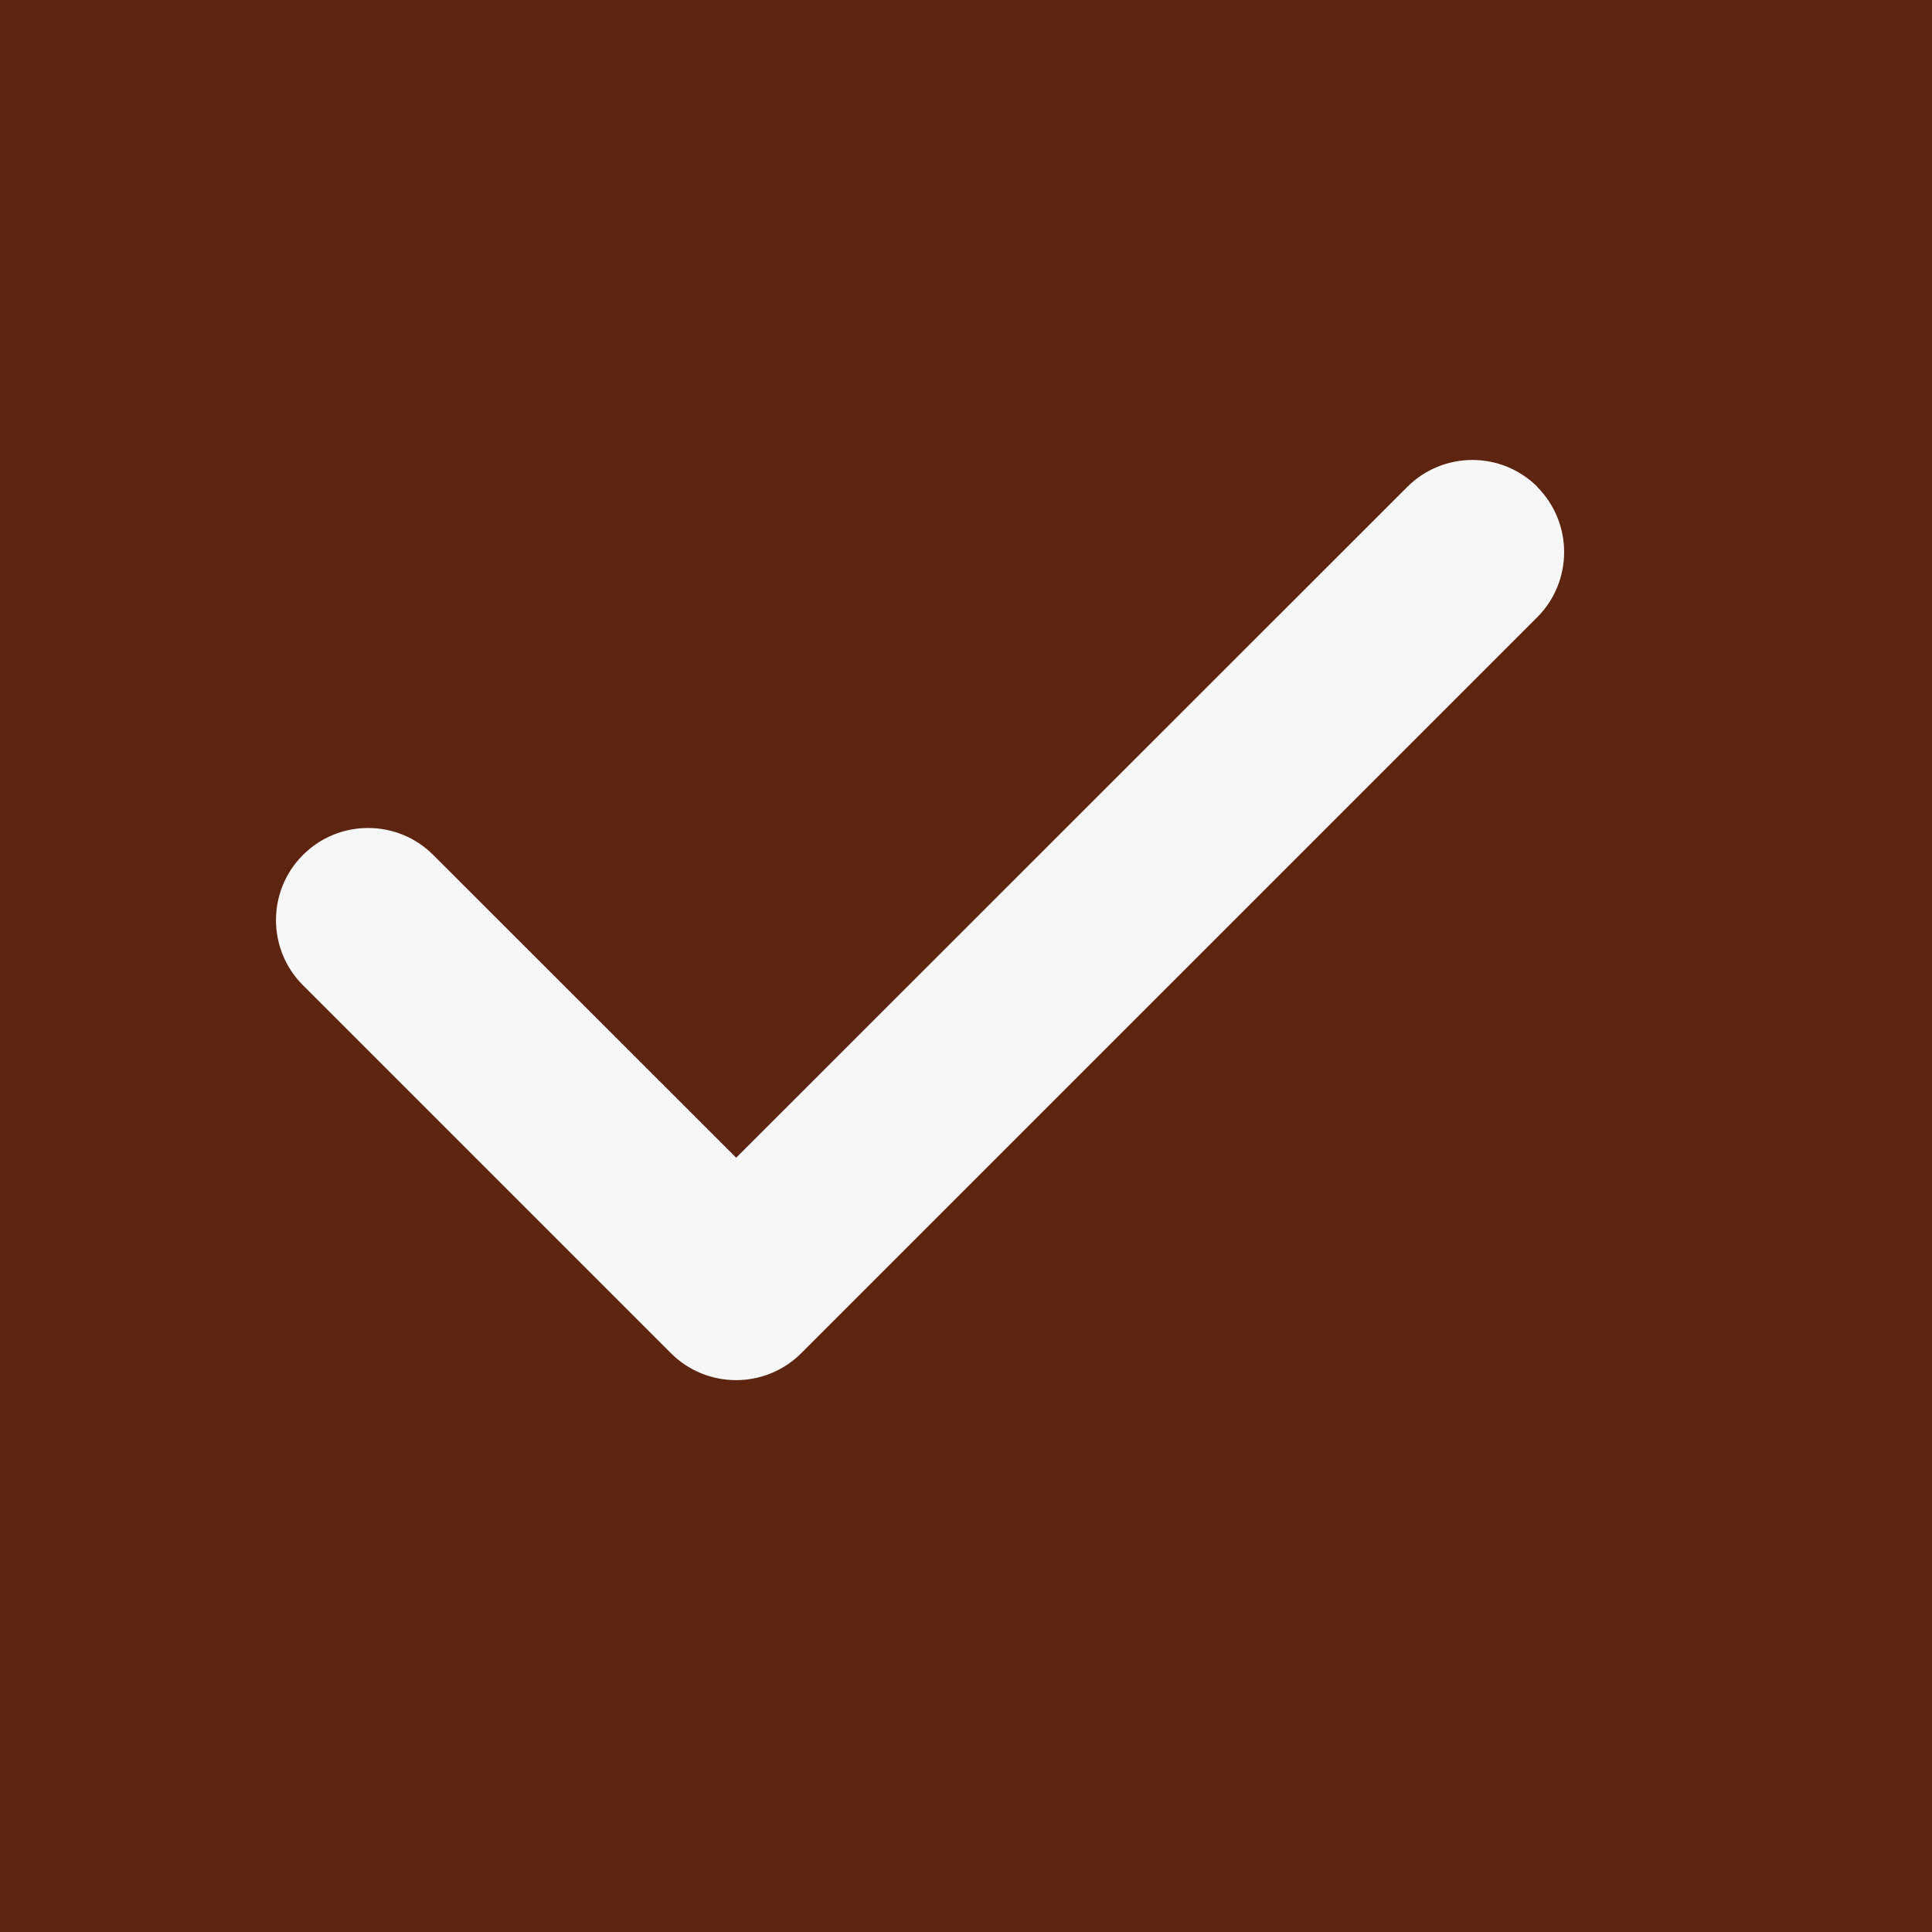 <svg width="21" height="21" viewBox="0 0 21 21" fill="none" xmlns="http://www.w3.org/2000/svg">
<rect x="0" y="0" width="21" height="21" fill="#808080" stroke="none"/>
<rect x="0.5" y="0.5" width="20" height="20" fill="#5D2510" stroke="#5D2510"/>
<path d="M16.709 5.293C17.099 5.684 17.099 6.318 16.709 6.709L8.709 14.709C8.318 15.099 7.684 15.099 7.293 14.709L3.293 10.709C2.902 10.318 2.902 9.684 3.293 9.293C3.684 8.902 4.318 8.902 4.709 9.293L8.002 12.584L15.296 5.293C15.687 4.902 16.321 4.902 16.712 5.293H16.709Z" fill="#F7F7F7"/>
</svg>
